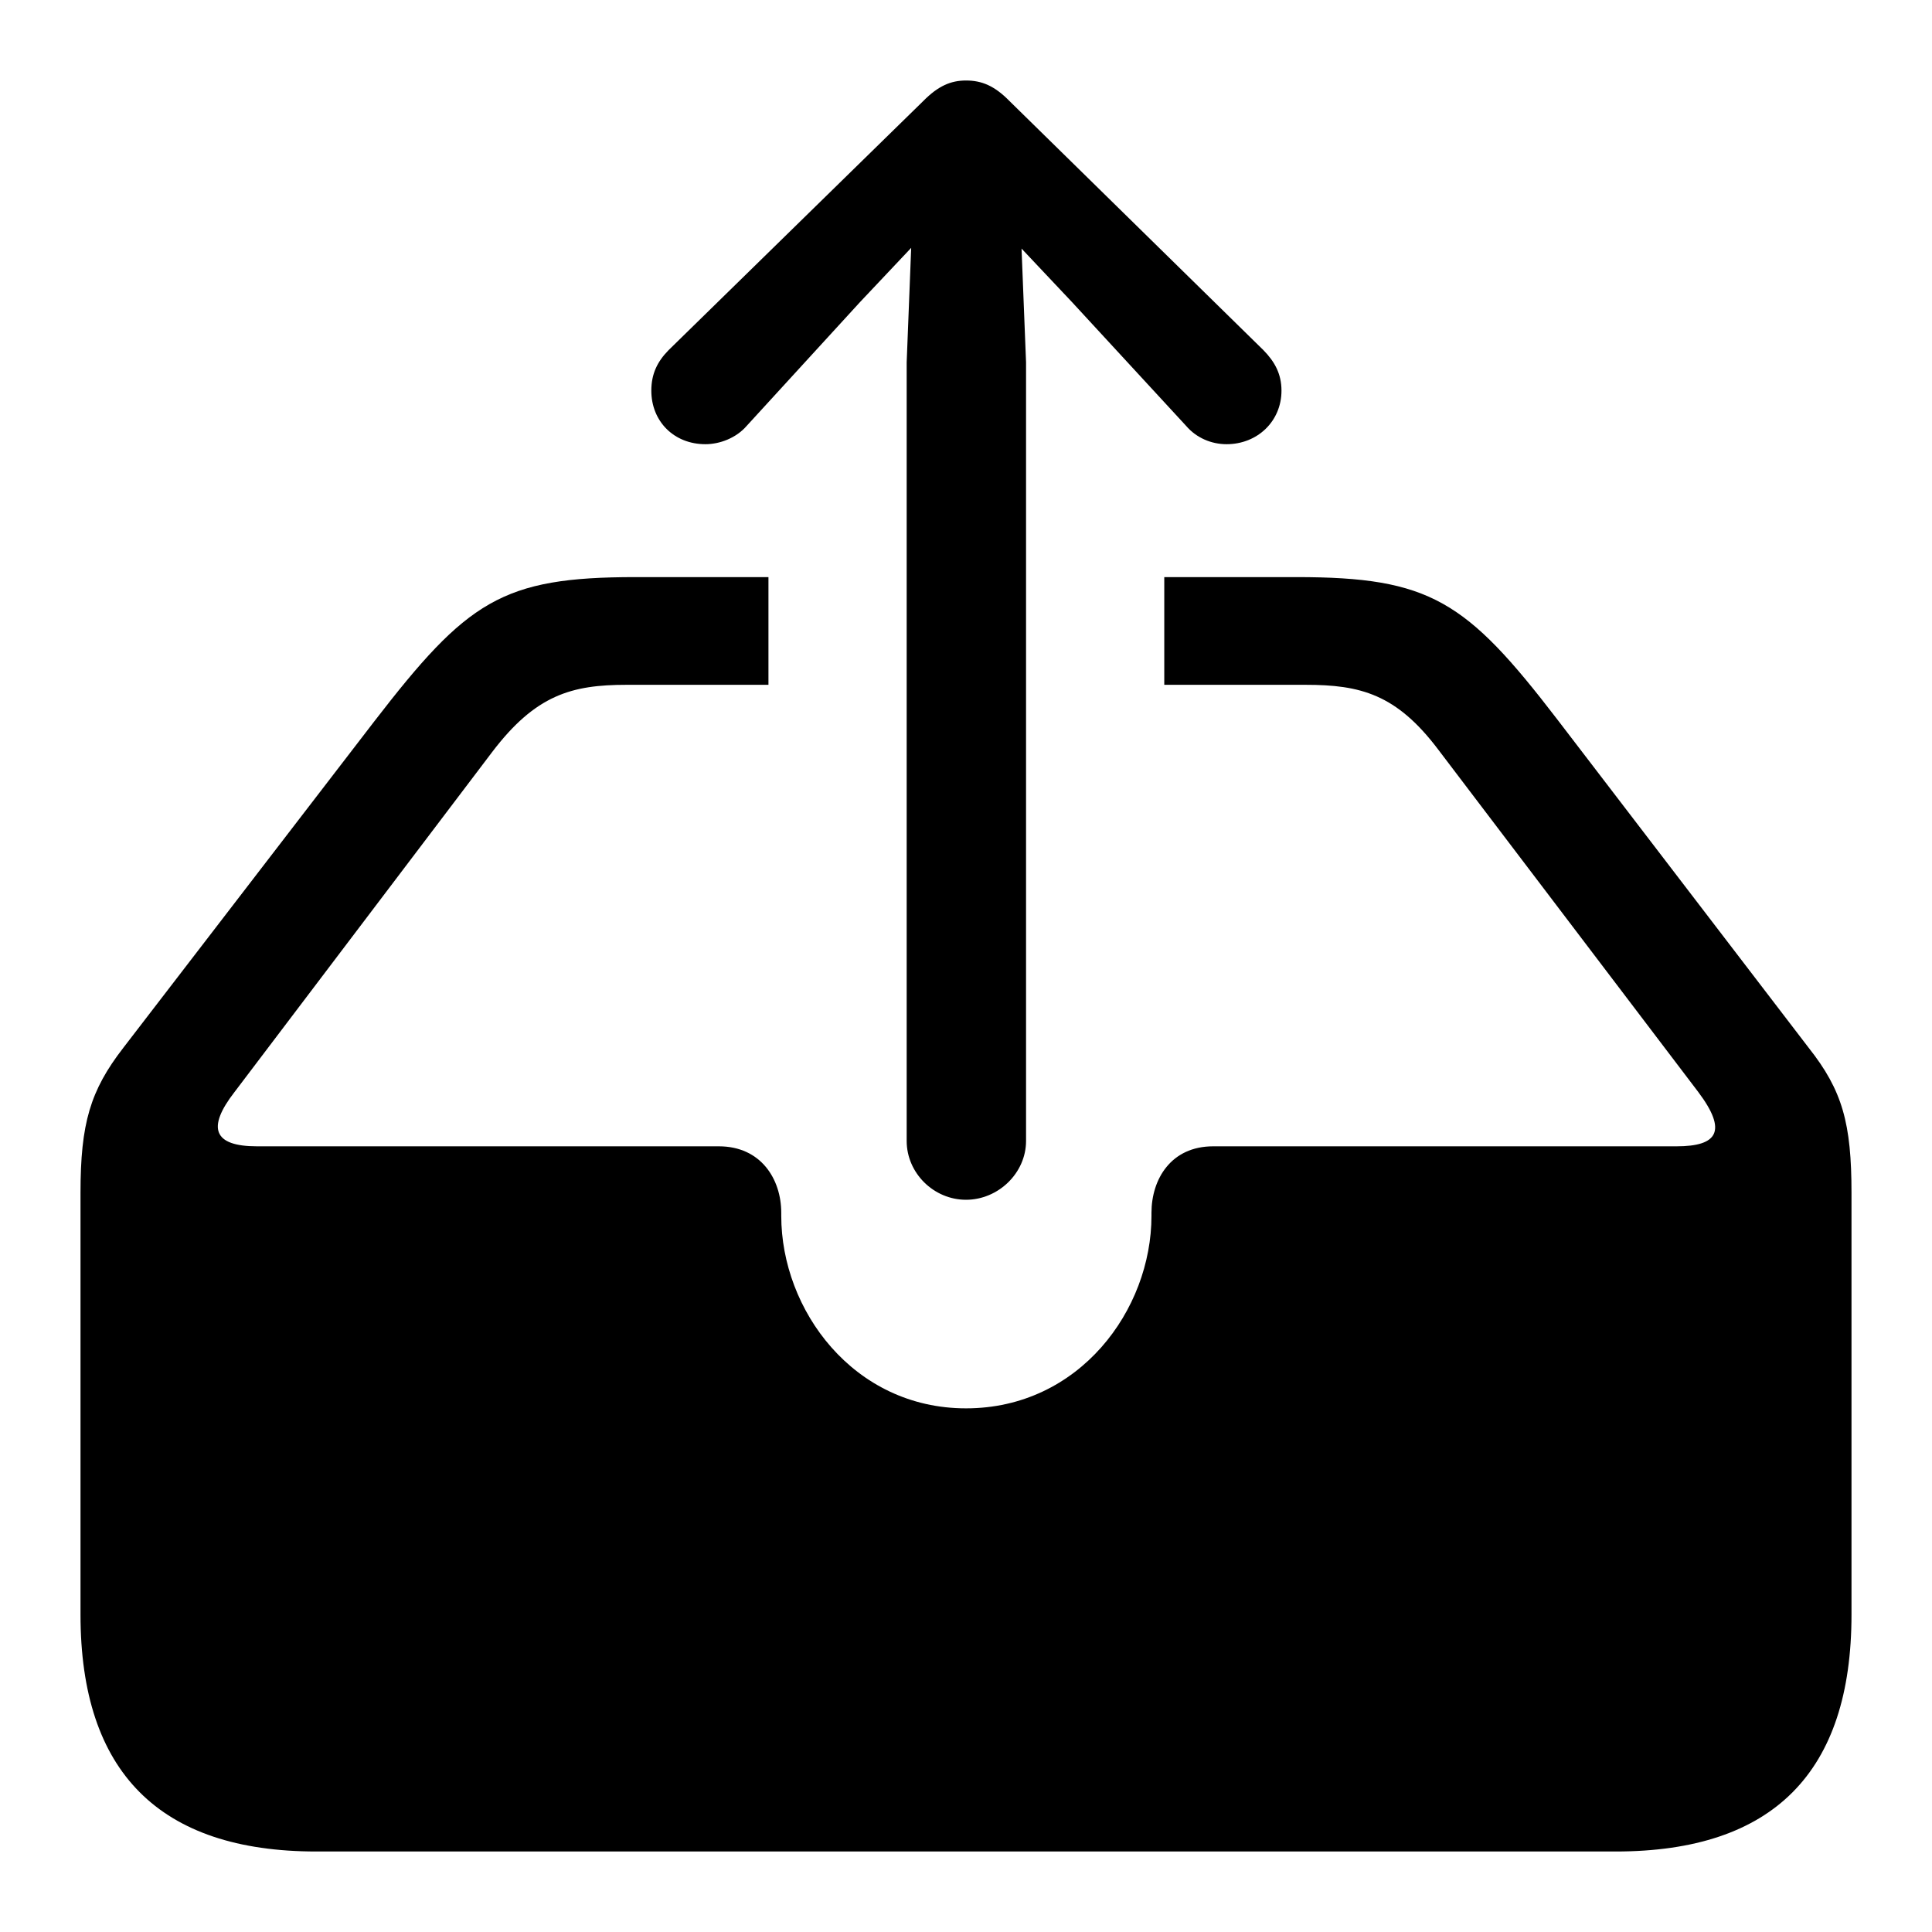 <?xml version="1.0" encoding="UTF-8"?>
<svg width="24px" height="24px" viewBox="0 0 24 24" version="1.1" xmlns="http://www.w3.org/2000/svg" xmlns:xlink="http://www.w3.org/1999/xlink">
    <title>icon/iOS/archive-remove</title>
    <g id="icon/iOS/archive-remove" stroke="none" stroke-width="1" fill="none" fill-rule="evenodd">
        <rect id="ViewBox" fill-rule="nonzero" x="0" y="0" width="24" height="24"></rect>
        <path d="M12,14.904 C12.401,14.904 12.746,14.572 12.746,14.173 L12.746,4.502 L12.69,3.088 L13.316,3.752 L14.734,5.29 C14.864,5.442 15.051,5.518 15.237,5.518 C15.62,5.518 15.919,5.233 15.919,4.853 C15.919,4.645 15.835,4.493 15.695,4.35 L12.541,1.256 C12.355,1.066 12.196,1 12,1 C11.813,1 11.655,1.066 11.468,1.256 L8.305,4.35 C8.165,4.493 8.091,4.645 8.091,4.853 C8.091,5.233 8.371,5.518 8.763,5.518 C8.94,5.518 9.145,5.442 9.276,5.29 L10.684,3.752 L11.319,3.079 L11.263,4.502 L11.263,14.173 C11.263,14.572 11.599,14.904 12,14.904 Z M3.93,23 L20.07,23 C22.03,23 23,22.013 23,20.058 L23,14.819 C23,13.955 22.888,13.547 22.468,13.016 L19.343,8.934 C18.214,7.463 17.766,7.169 16.105,7.169 L14.463,7.169 L14.463,8.507 L16.217,8.507 C16.898,8.507 17.346,8.621 17.868,9.314 L21.097,13.566 C21.46,14.05 21.339,14.24 20.826,14.24 L15.07,14.24 C14.547,14.24 14.304,14.648 14.304,15.066 L14.304,15.104 C14.304,16.271 13.409,17.495 12,17.495 C10.6,17.495 9.705,16.271 9.705,15.104 L9.705,15.066 C9.705,14.648 9.453,14.24 8.93,14.24 L3.193,14.24 C2.651,14.24 2.567,14.012 2.913,13.566 L6.113,9.343 C6.654,8.631 7.102,8.507 7.783,8.507 L9.546,8.507 L9.546,7.169 L7.895,7.169 C6.234,7.169 5.805,7.463 4.648,8.963 L1.532,13.016 C1.121,13.547 1,13.955 1,14.819 L1,20.058 C1,22.013 1.98,23 3.93,23 Z" id="sfsymbols:tray.and.arrow.up.fill" fill="#000000" fill-rule="nonzero"></path>
    </g>
</svg>